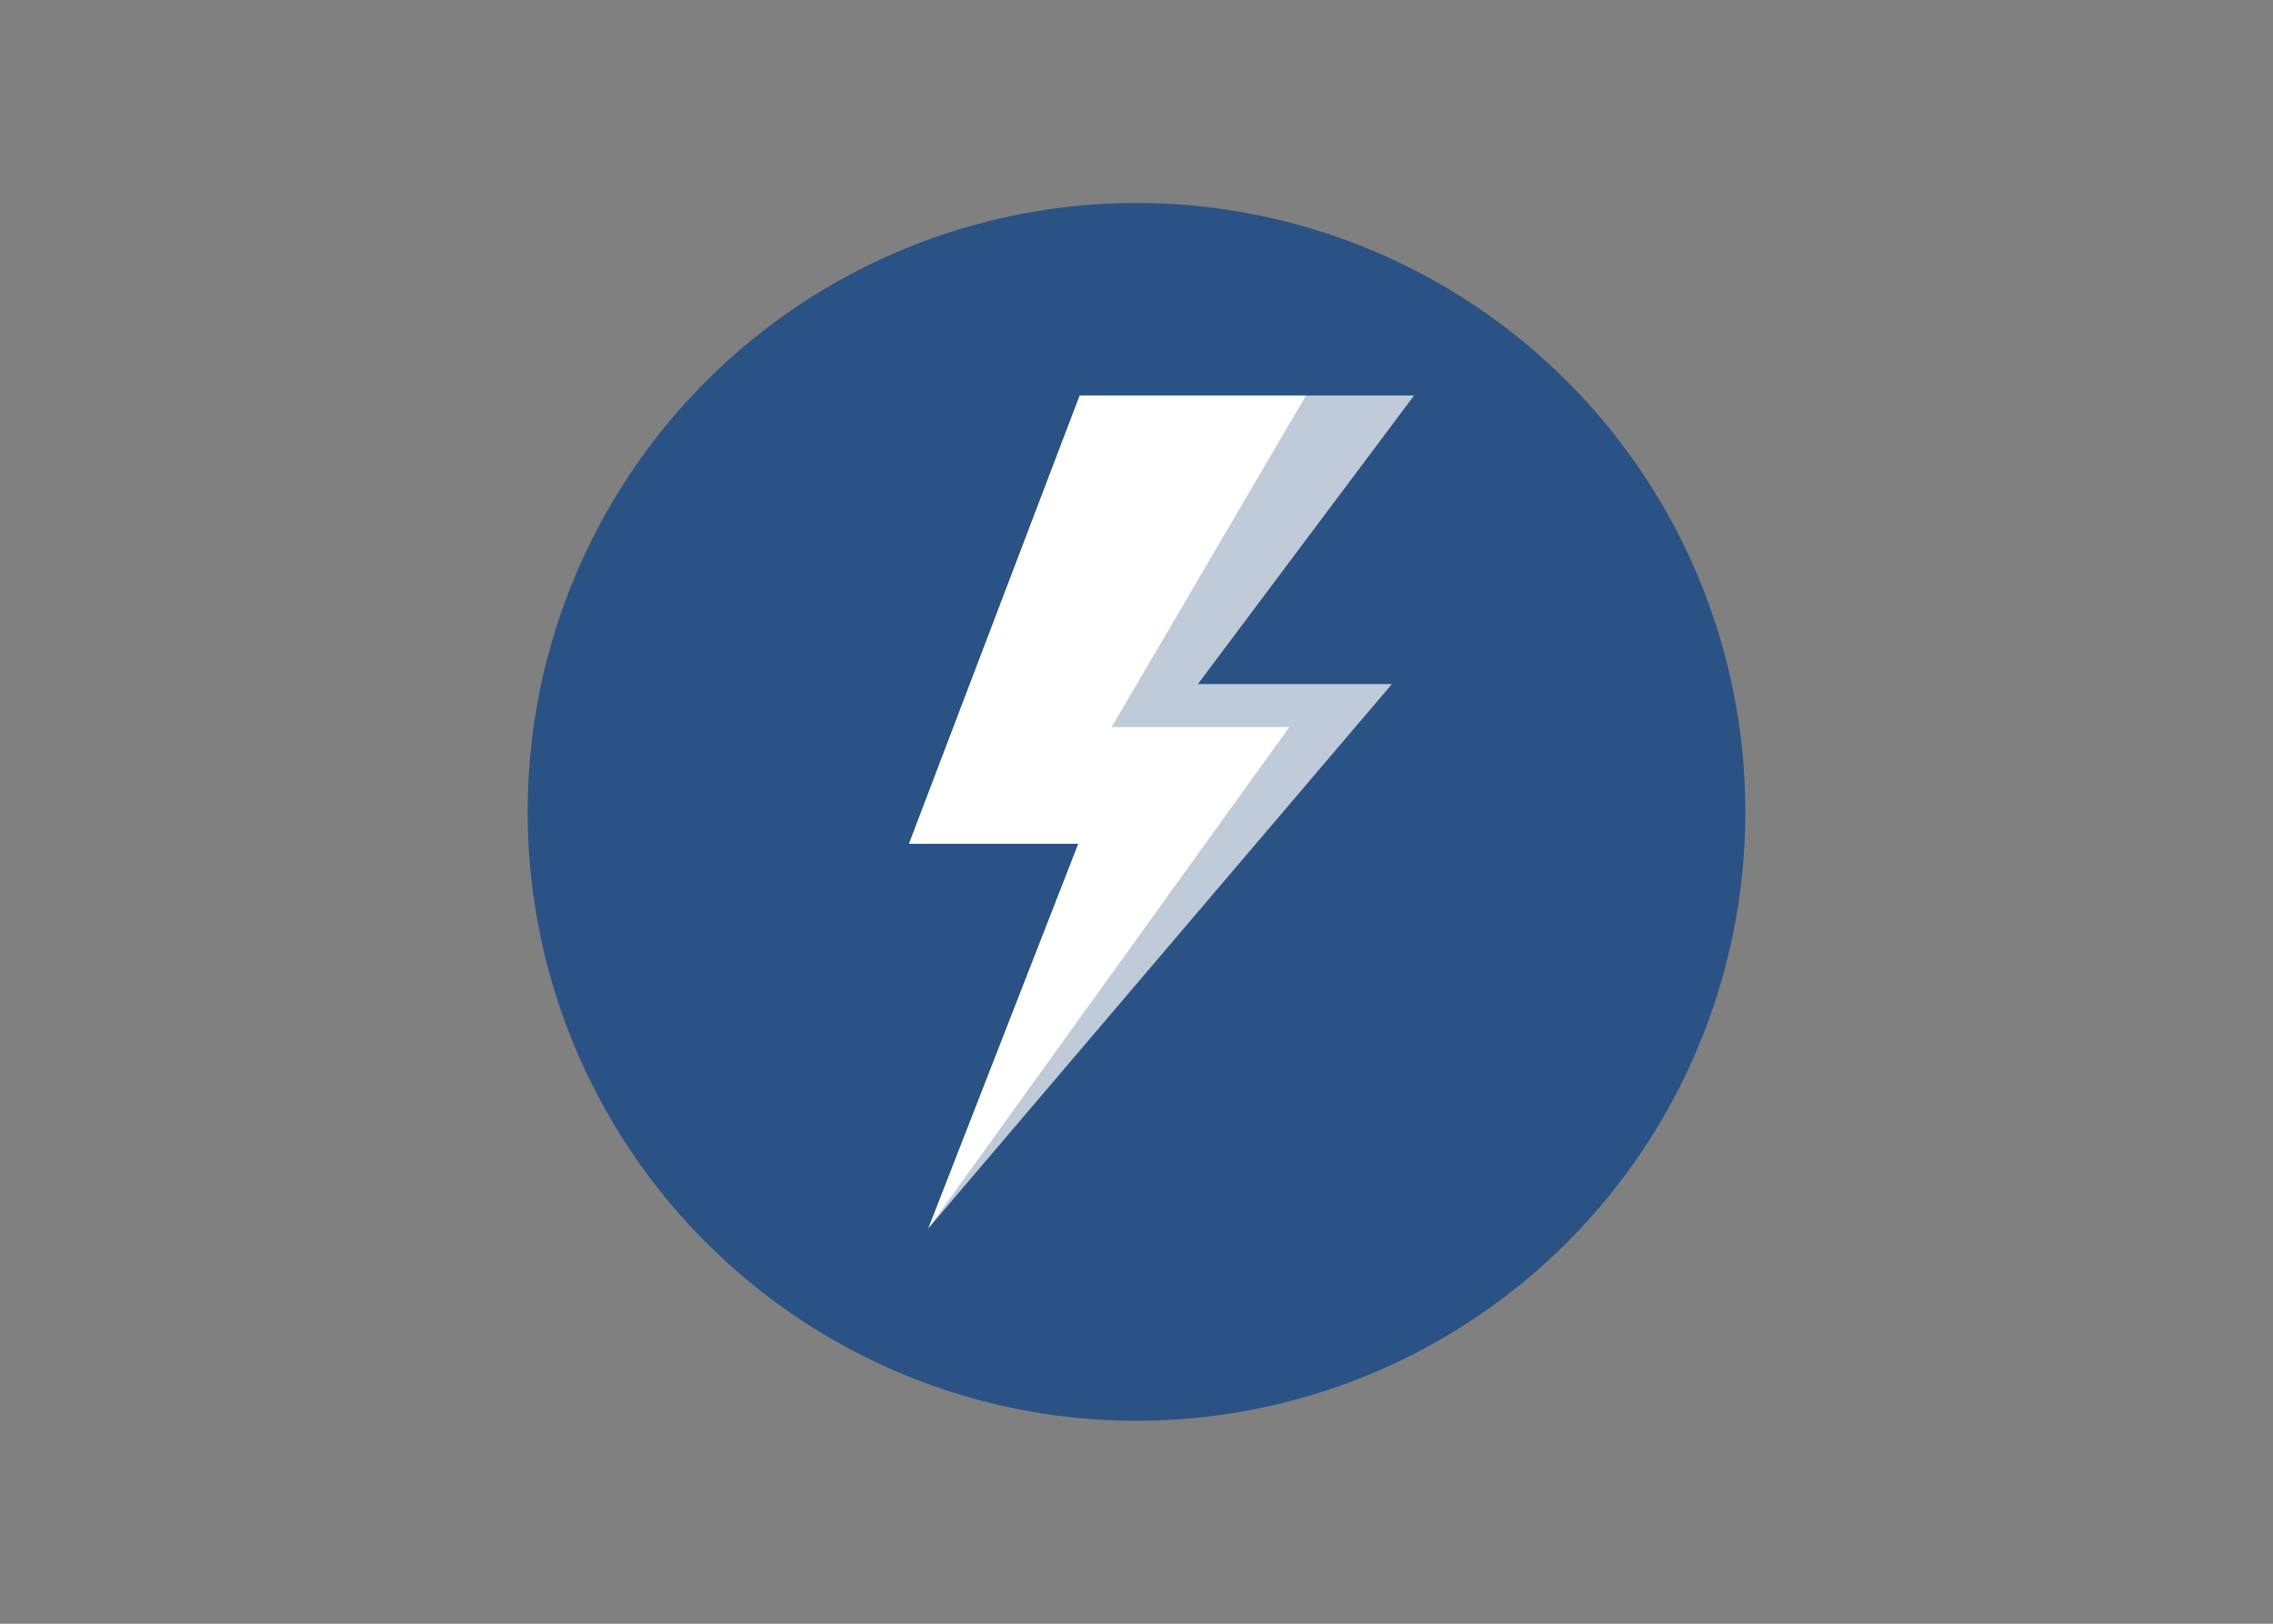 <svg clip-rule="evenodd" fill-rule="evenodd" stroke-linejoin="round" stroke-miterlimit="2" viewBox="0 0 560 400" xmlns="http://www.w3.org/2000/svg"><rect x="0" y="0" width="560" height="400" fill="#808080" stroke="none"/><circle cx="280" cy="200" fill="#2a5284" r="150" stroke-width="9.375"/><g fill="#fff" fill-rule="nonzero" transform="matrix(9.375 0 0 9.375 130 50)"><path d="m14.509 5.058h8.786l-5.682 7.584h5.099l-12.18 14.3 3.94-10.104h-4.45z" fill-opacity=".7"/><path d="m14.509 5.058h5.945l-5.107 8.713h4.67l-9.485 13.17 3.94-10.103h-4.45z"/></g></svg>